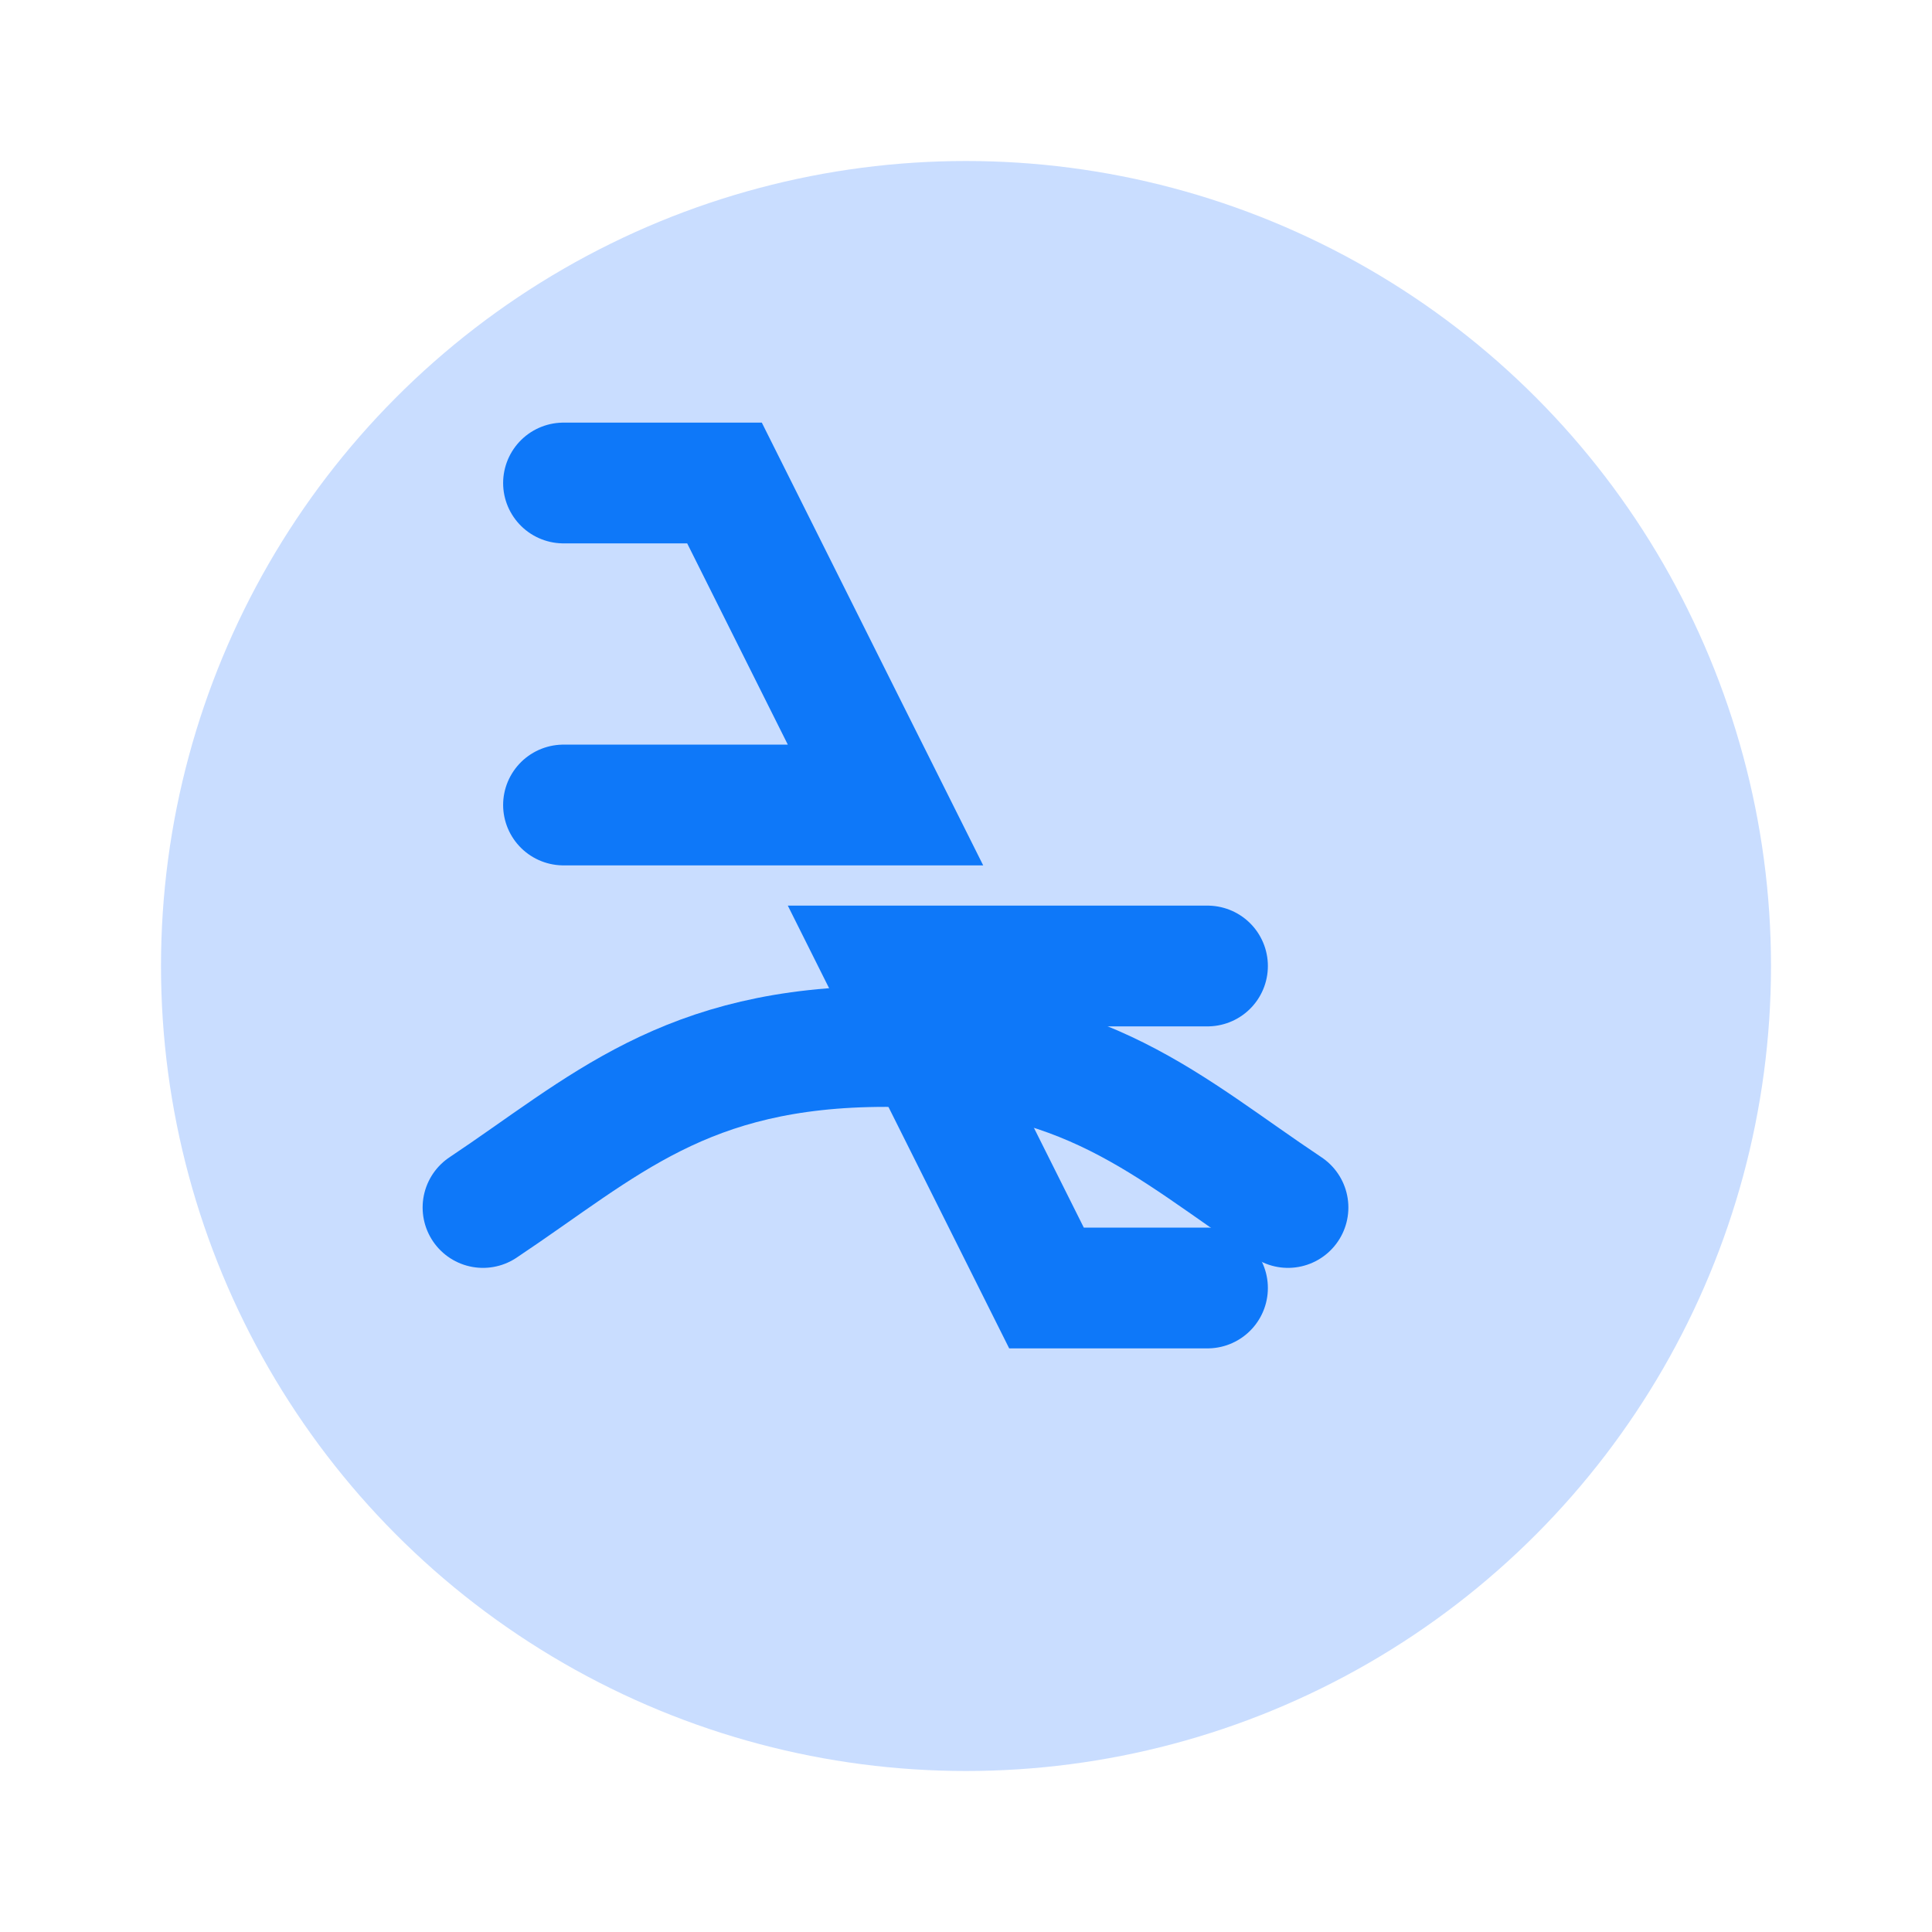 <svg width="40" height="40" viewBox="0 0 24 24" fill="none" xmlns="http://www.w3.org/2000/svg">
  <circle cx="12" cy="12" r="10" fill="#C9DDFF"/>
  <path d="M6 15c1.5-1 2.5-2 5-2 2.5 0 3.5 1 5 2" stroke="#0E78F9" stroke-width="1.5" stroke-linecap="round"/>
  <path d="M7 10h4l-2-4h-2" stroke="#0E78F9" stroke-width="1.5" stroke-linecap="round"/>
  <path d="M15 12h-4l2 4h2" stroke="#0E78F9" stroke-width="1.5" stroke-linecap="round"/>
</svg>
